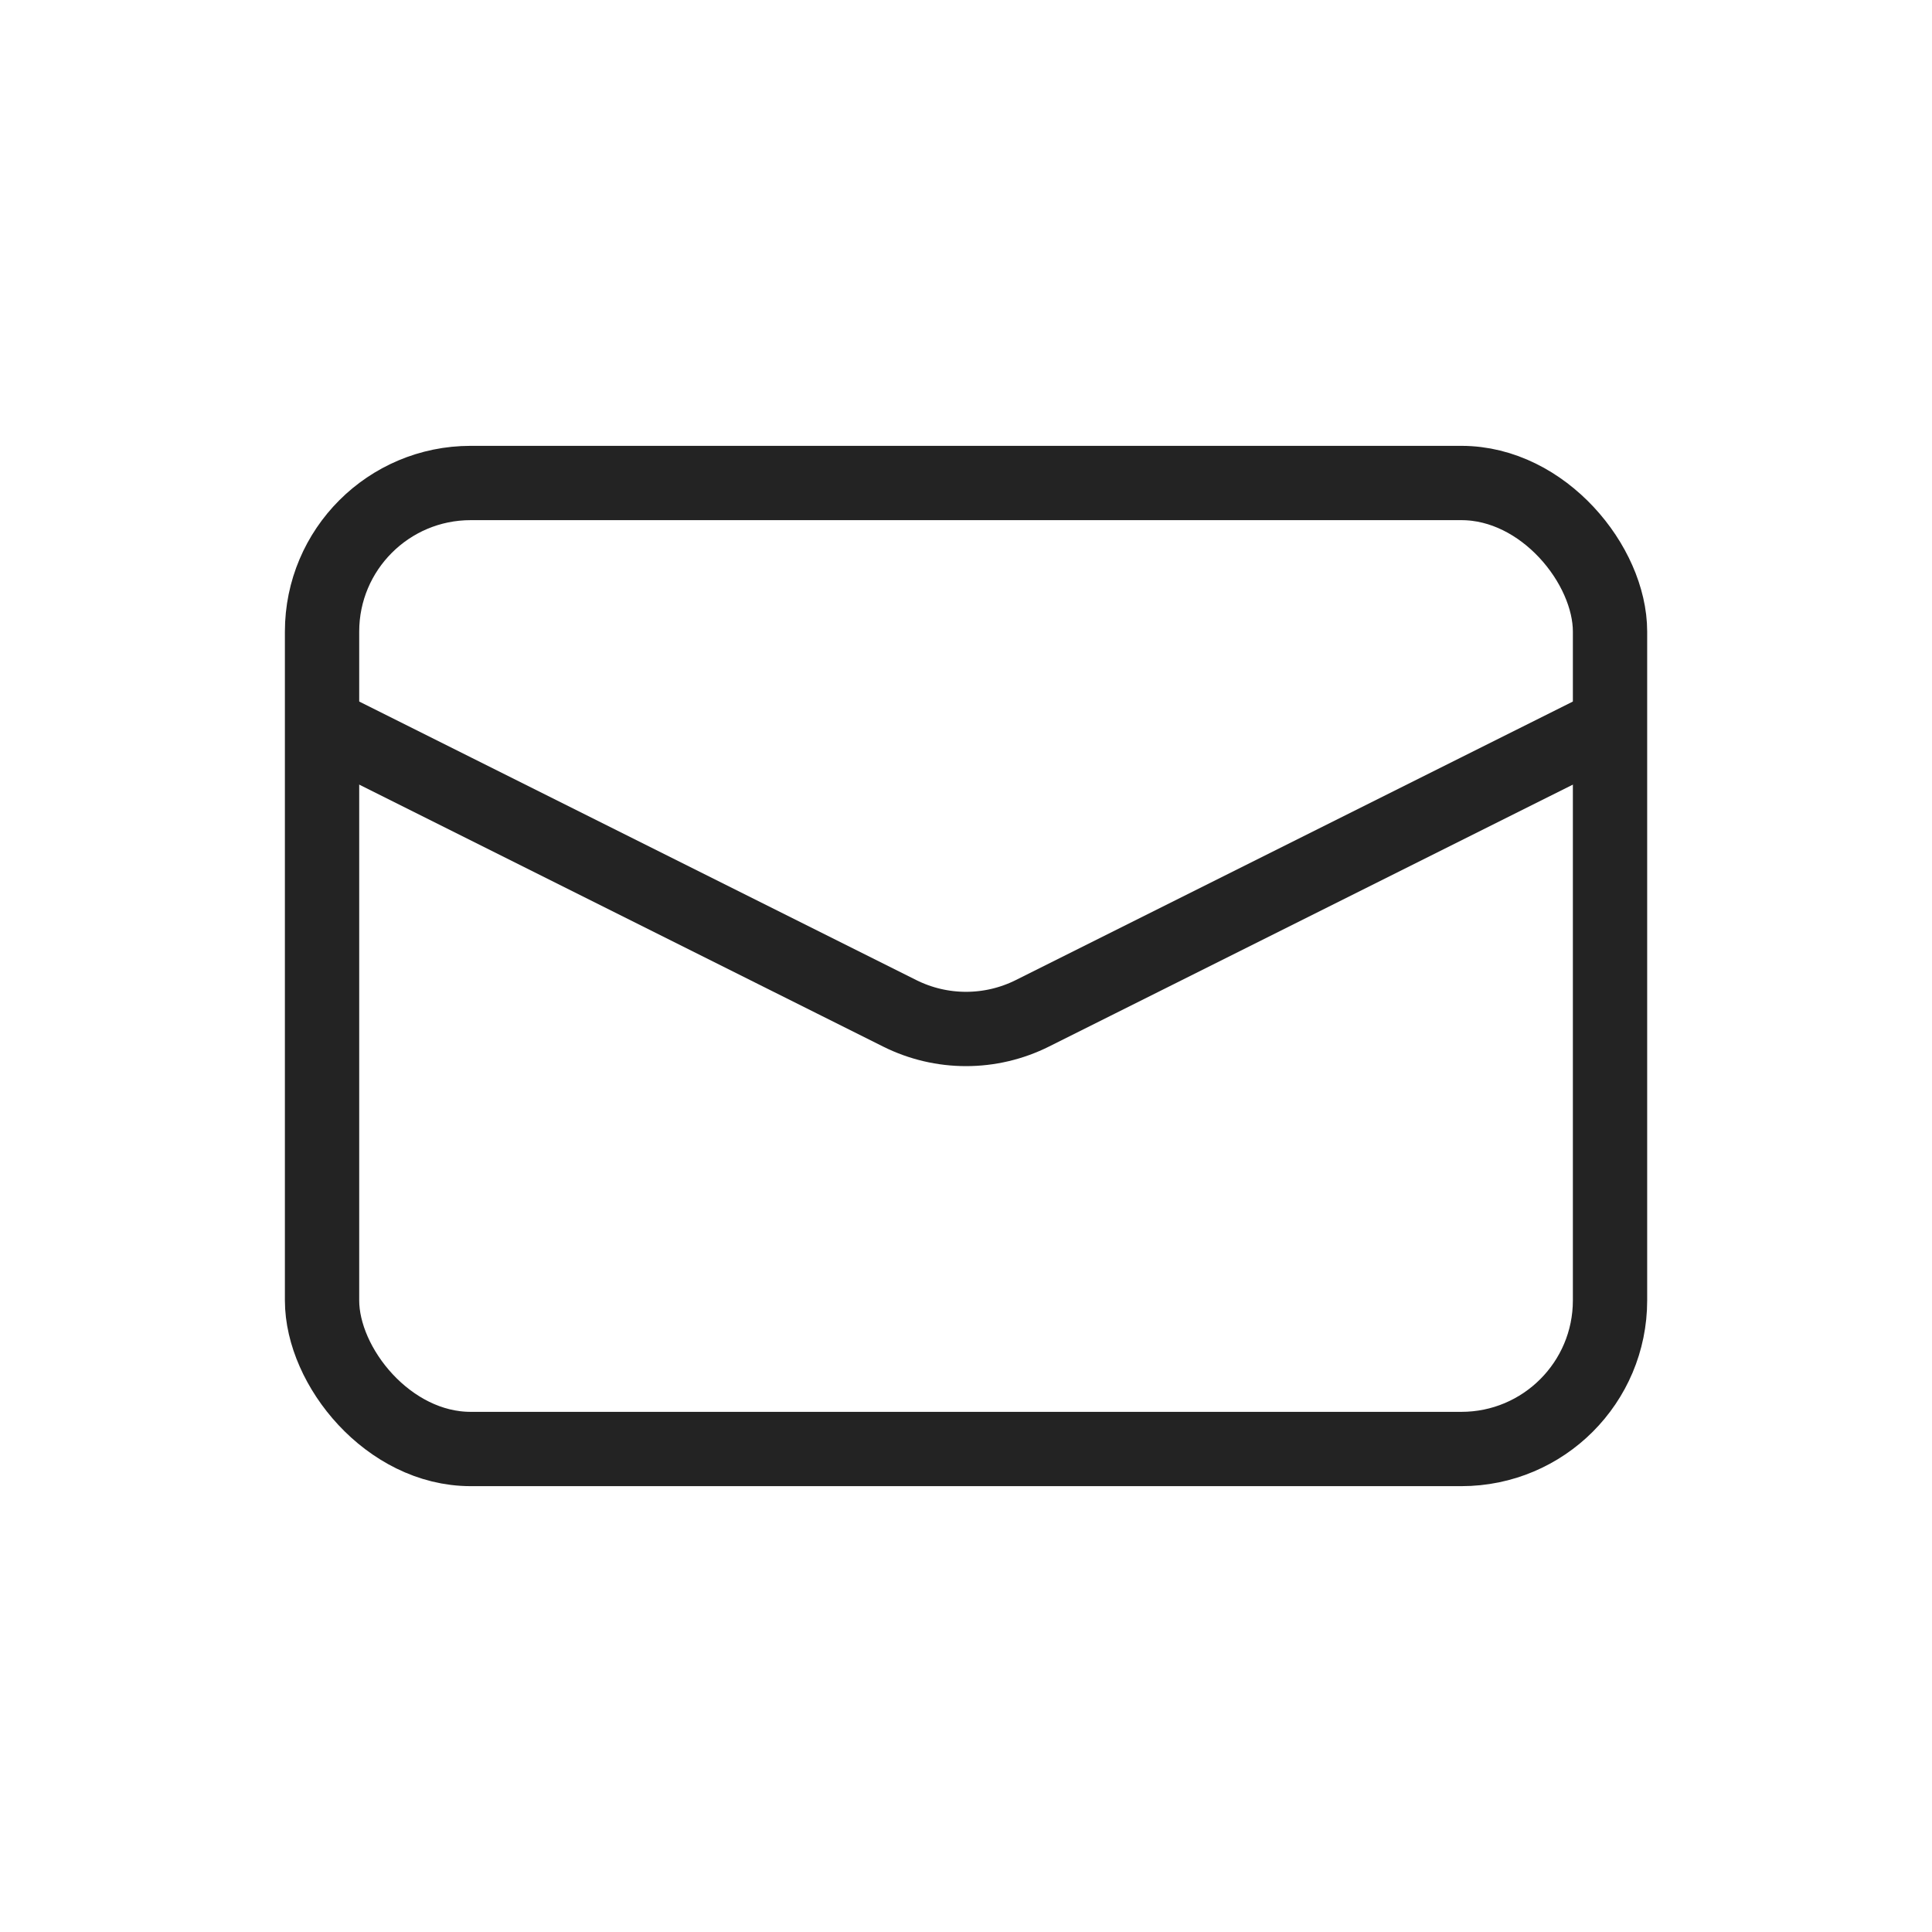 <svg width="26" height="26" viewBox="0 0 26 26" fill="none" xmlns="http://www.w3.org/2000/svg">
<rect x="4.334" y="6.5" width="17.333" height="13" rx="2" stroke="#232323"/>
<path d="M4.334 9.75L12.106 13.636C12.669 13.918 13.332 13.918 13.895 13.636L21.667 9.75" stroke="#232323"/>
</svg>
